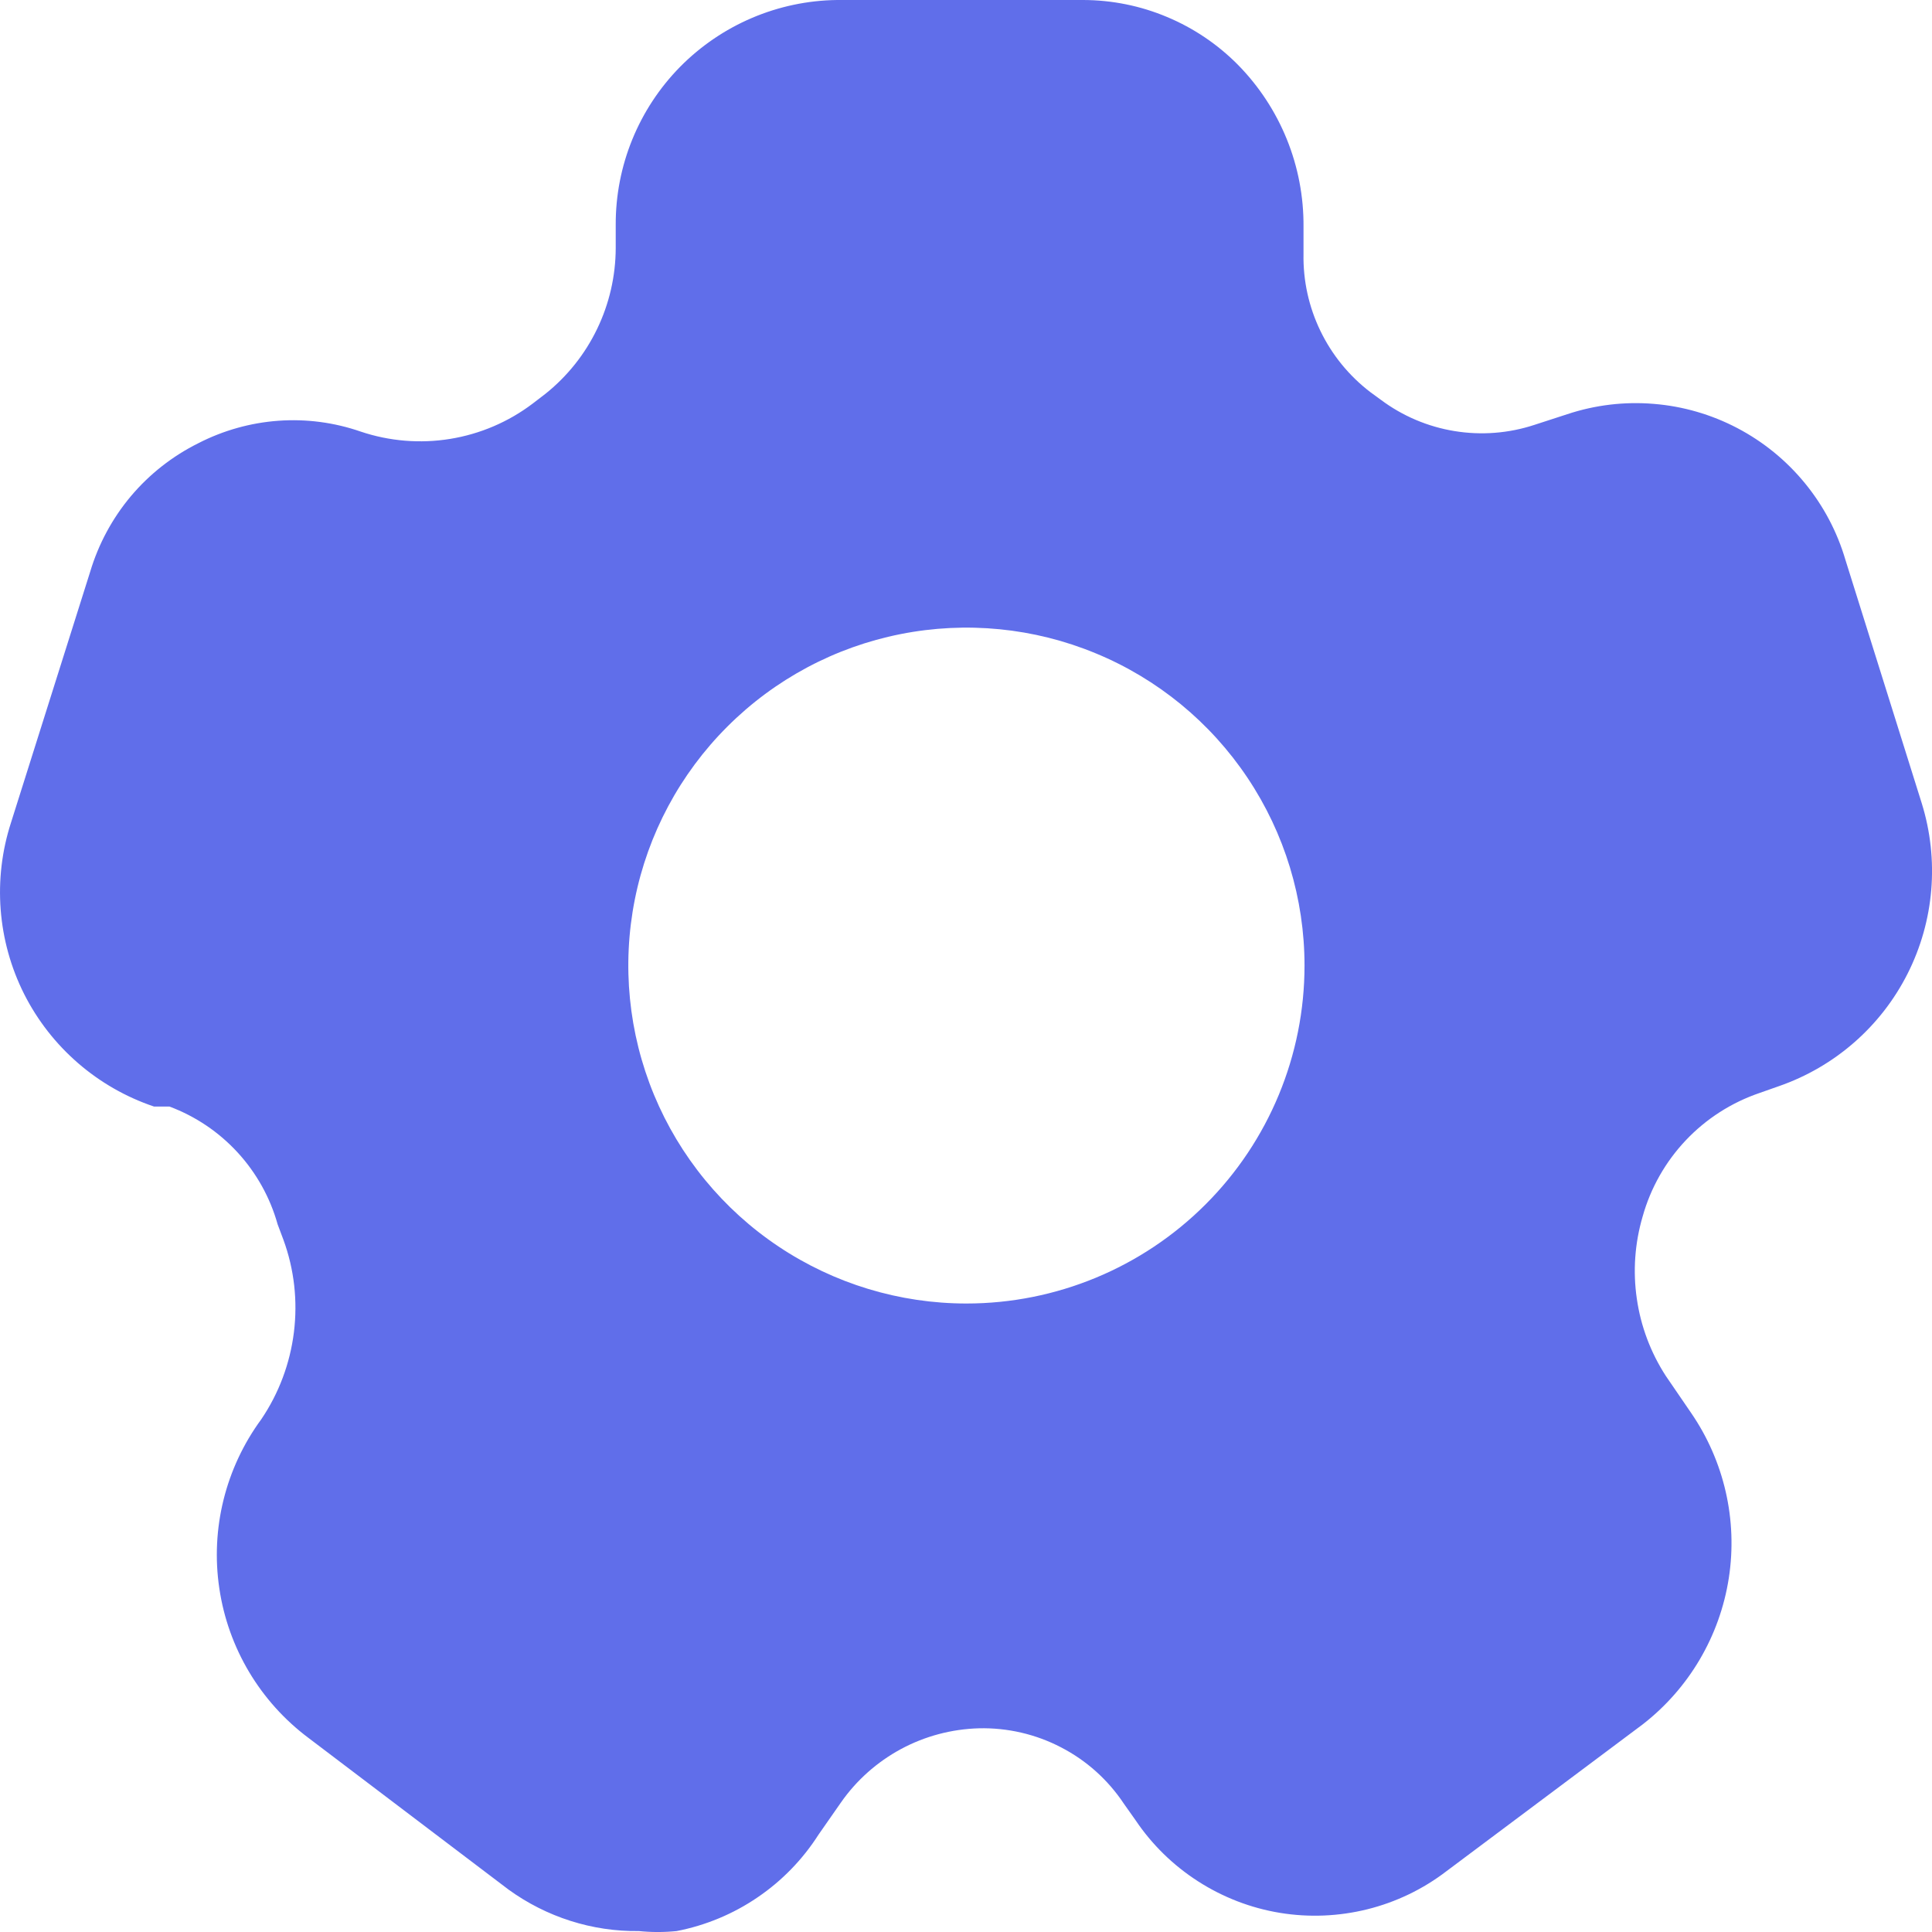<svg width="23" height="23" viewBox="0 0 23 23" fill="none" xmlns="http://www.w3.org/2000/svg">
<path d="M22.878 9.563L21.97 6.667C21.872 6.332 21.707 6.02 21.486 5.751C21.265 5.481 20.991 5.258 20.682 5.096C20.373 4.934 20.035 4.836 19.687 4.808C19.339 4.779 18.989 4.821 18.658 4.931L18.267 5.058C17.96 5.159 17.634 5.184 17.316 5.132C16.997 5.08 16.696 4.952 16.438 4.759L16.312 4.667C16.06 4.474 15.857 4.225 15.719 3.939C15.581 3.654 15.512 3.34 15.518 3.023V2.701C15.524 1.979 15.243 1.285 14.736 0.77C14.495 0.527 14.209 0.334 13.893 0.202C13.577 0.069 13.239 0.001 12.896 0H9.964C9.26 0.009 8.589 0.296 8.095 0.797C7.602 1.299 7.327 1.975 7.33 2.678V2.954C7.329 3.288 7.253 3.617 7.108 3.917C6.963 4.218 6.752 4.482 6.491 4.69L6.341 4.805C6.053 5.023 5.716 5.167 5.359 5.225C5.002 5.283 4.637 5.253 4.294 5.138C3.98 5.029 3.646 4.985 3.314 5.009C2.982 5.033 2.658 5.124 2.362 5.276C2.054 5.429 1.781 5.643 1.559 5.906C1.338 6.169 1.173 6.475 1.074 6.805L0.131 9.793C-0.087 10.467 -0.031 11.2 0.287 11.833C0.606 12.465 1.162 12.947 1.833 13.173H2.017C2.327 13.289 2.605 13.476 2.829 13.72C3.053 13.964 3.216 14.257 3.305 14.575L3.374 14.759C3.503 15.111 3.545 15.488 3.499 15.86C3.453 16.231 3.32 16.587 3.11 16.897C2.685 17.476 2.505 18.199 2.611 18.909C2.716 19.62 3.098 20.26 3.673 20.69L6.054 22.495C6.505 22.822 7.049 22.996 7.606 22.989C7.755 23.004 7.906 23.004 8.055 22.989C8.4 22.922 8.728 22.786 9.018 22.588C9.309 22.391 9.556 22.136 9.745 21.84L10.01 21.46C10.195 21.194 10.441 20.976 10.726 20.822C11.012 20.668 11.33 20.584 11.654 20.575C11.994 20.567 12.331 20.645 12.632 20.802C12.934 20.958 13.191 21.189 13.379 21.472L13.517 21.667C13.713 21.959 13.967 22.207 14.263 22.397C14.559 22.587 14.89 22.715 15.237 22.772C15.584 22.829 15.939 22.814 16.28 22.729C16.621 22.644 16.941 22.49 17.22 22.276L19.555 20.529C20.107 20.101 20.474 19.477 20.581 18.787C20.688 18.097 20.526 17.392 20.13 16.817L19.831 16.38C19.651 16.102 19.533 15.789 19.486 15.461C19.438 15.134 19.462 14.8 19.555 14.483C19.65 14.143 19.826 13.832 20.069 13.575C20.311 13.319 20.612 13.126 20.946 13.012L21.176 12.931C21.842 12.7 22.392 12.22 22.709 11.592C23.027 10.963 23.087 10.236 22.878 9.563ZM11.505 15.518C10.709 15.518 9.931 15.282 9.269 14.84C8.607 14.398 8.091 13.769 7.786 13.034C7.482 12.299 7.402 11.49 7.557 10.71C7.712 9.929 8.096 9.212 8.659 8.65C9.222 8.087 9.939 7.704 10.72 7.549C11.5 7.394 12.31 7.473 13.045 7.778C13.781 8.082 14.409 8.598 14.851 9.259C15.294 9.921 15.53 10.699 15.53 11.495C15.53 12.562 15.106 13.585 14.351 14.339C13.596 15.094 12.572 15.518 11.505 15.518Z" fill="#606EEA"/>
</svg>
